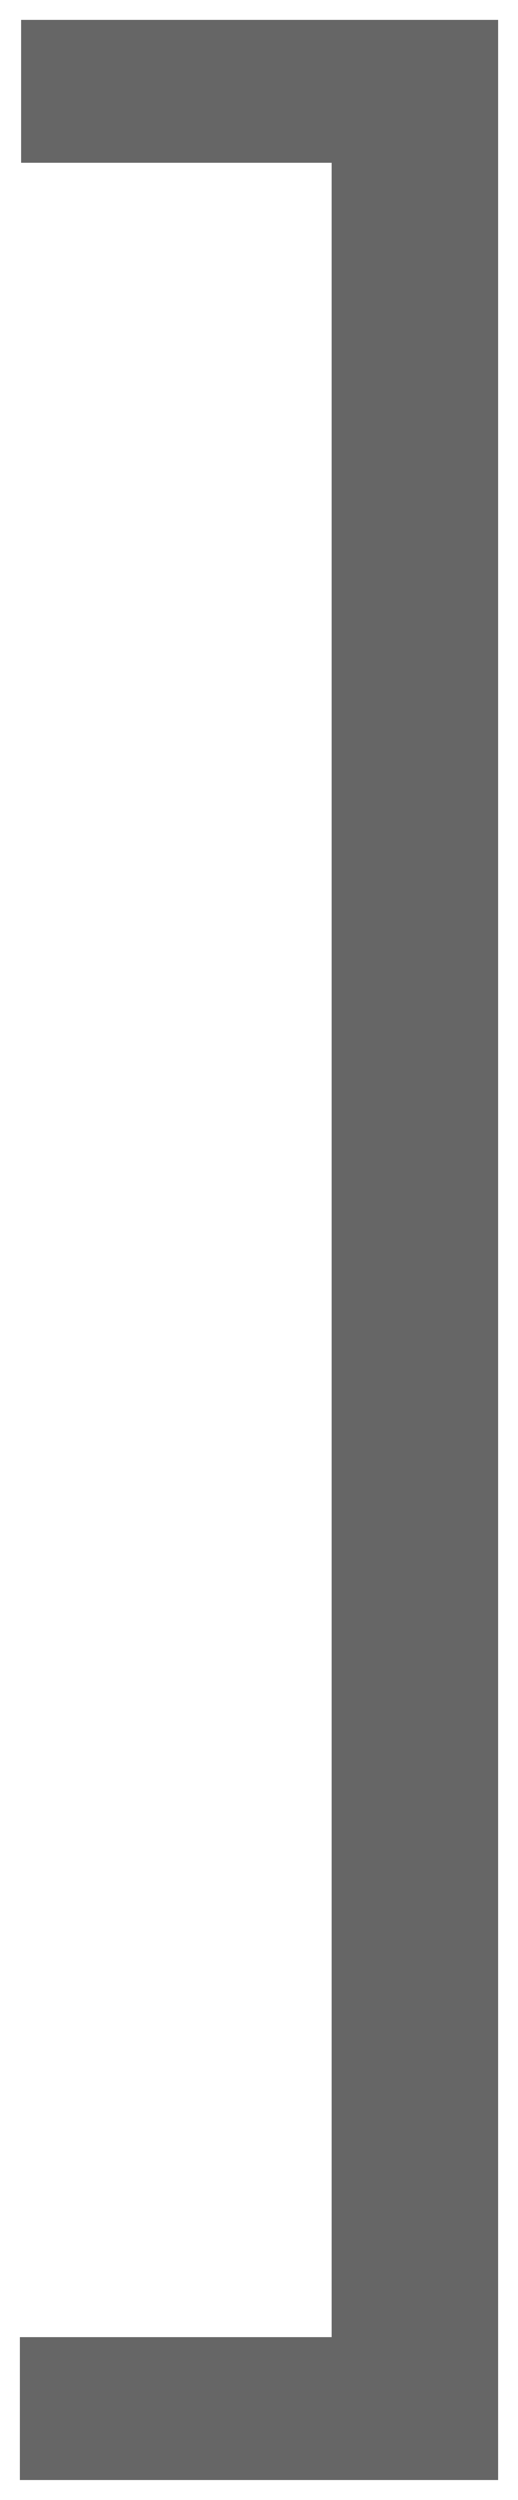 <svg version="1.1" width="13.031" height="62.875" viewBox="-0.437 0.094 13.031 62.875" xmlns="http://www.w3.org/2000/svg" xmlns:xlink="http://www.w3.org/1999/xlink">
  <!-- Exported by Scratch - http://scratch.mit.edu/ -->
  <g id="ID0.5103614293038845">
    <g id="layer1">
      <path id="path3252" fill="#666666" stroke="none" d="M 0.094 0.594 L 0.094 4.188 L 7.906 4.188 L 7.906 58.875 L 0.063 58.875 L 0.063 62.469 L 12.094 62.469 L 12.094 0.594 L 0.094 0.594 Z " stroke-width="1"/>
    </g>
  </g>
</svg>